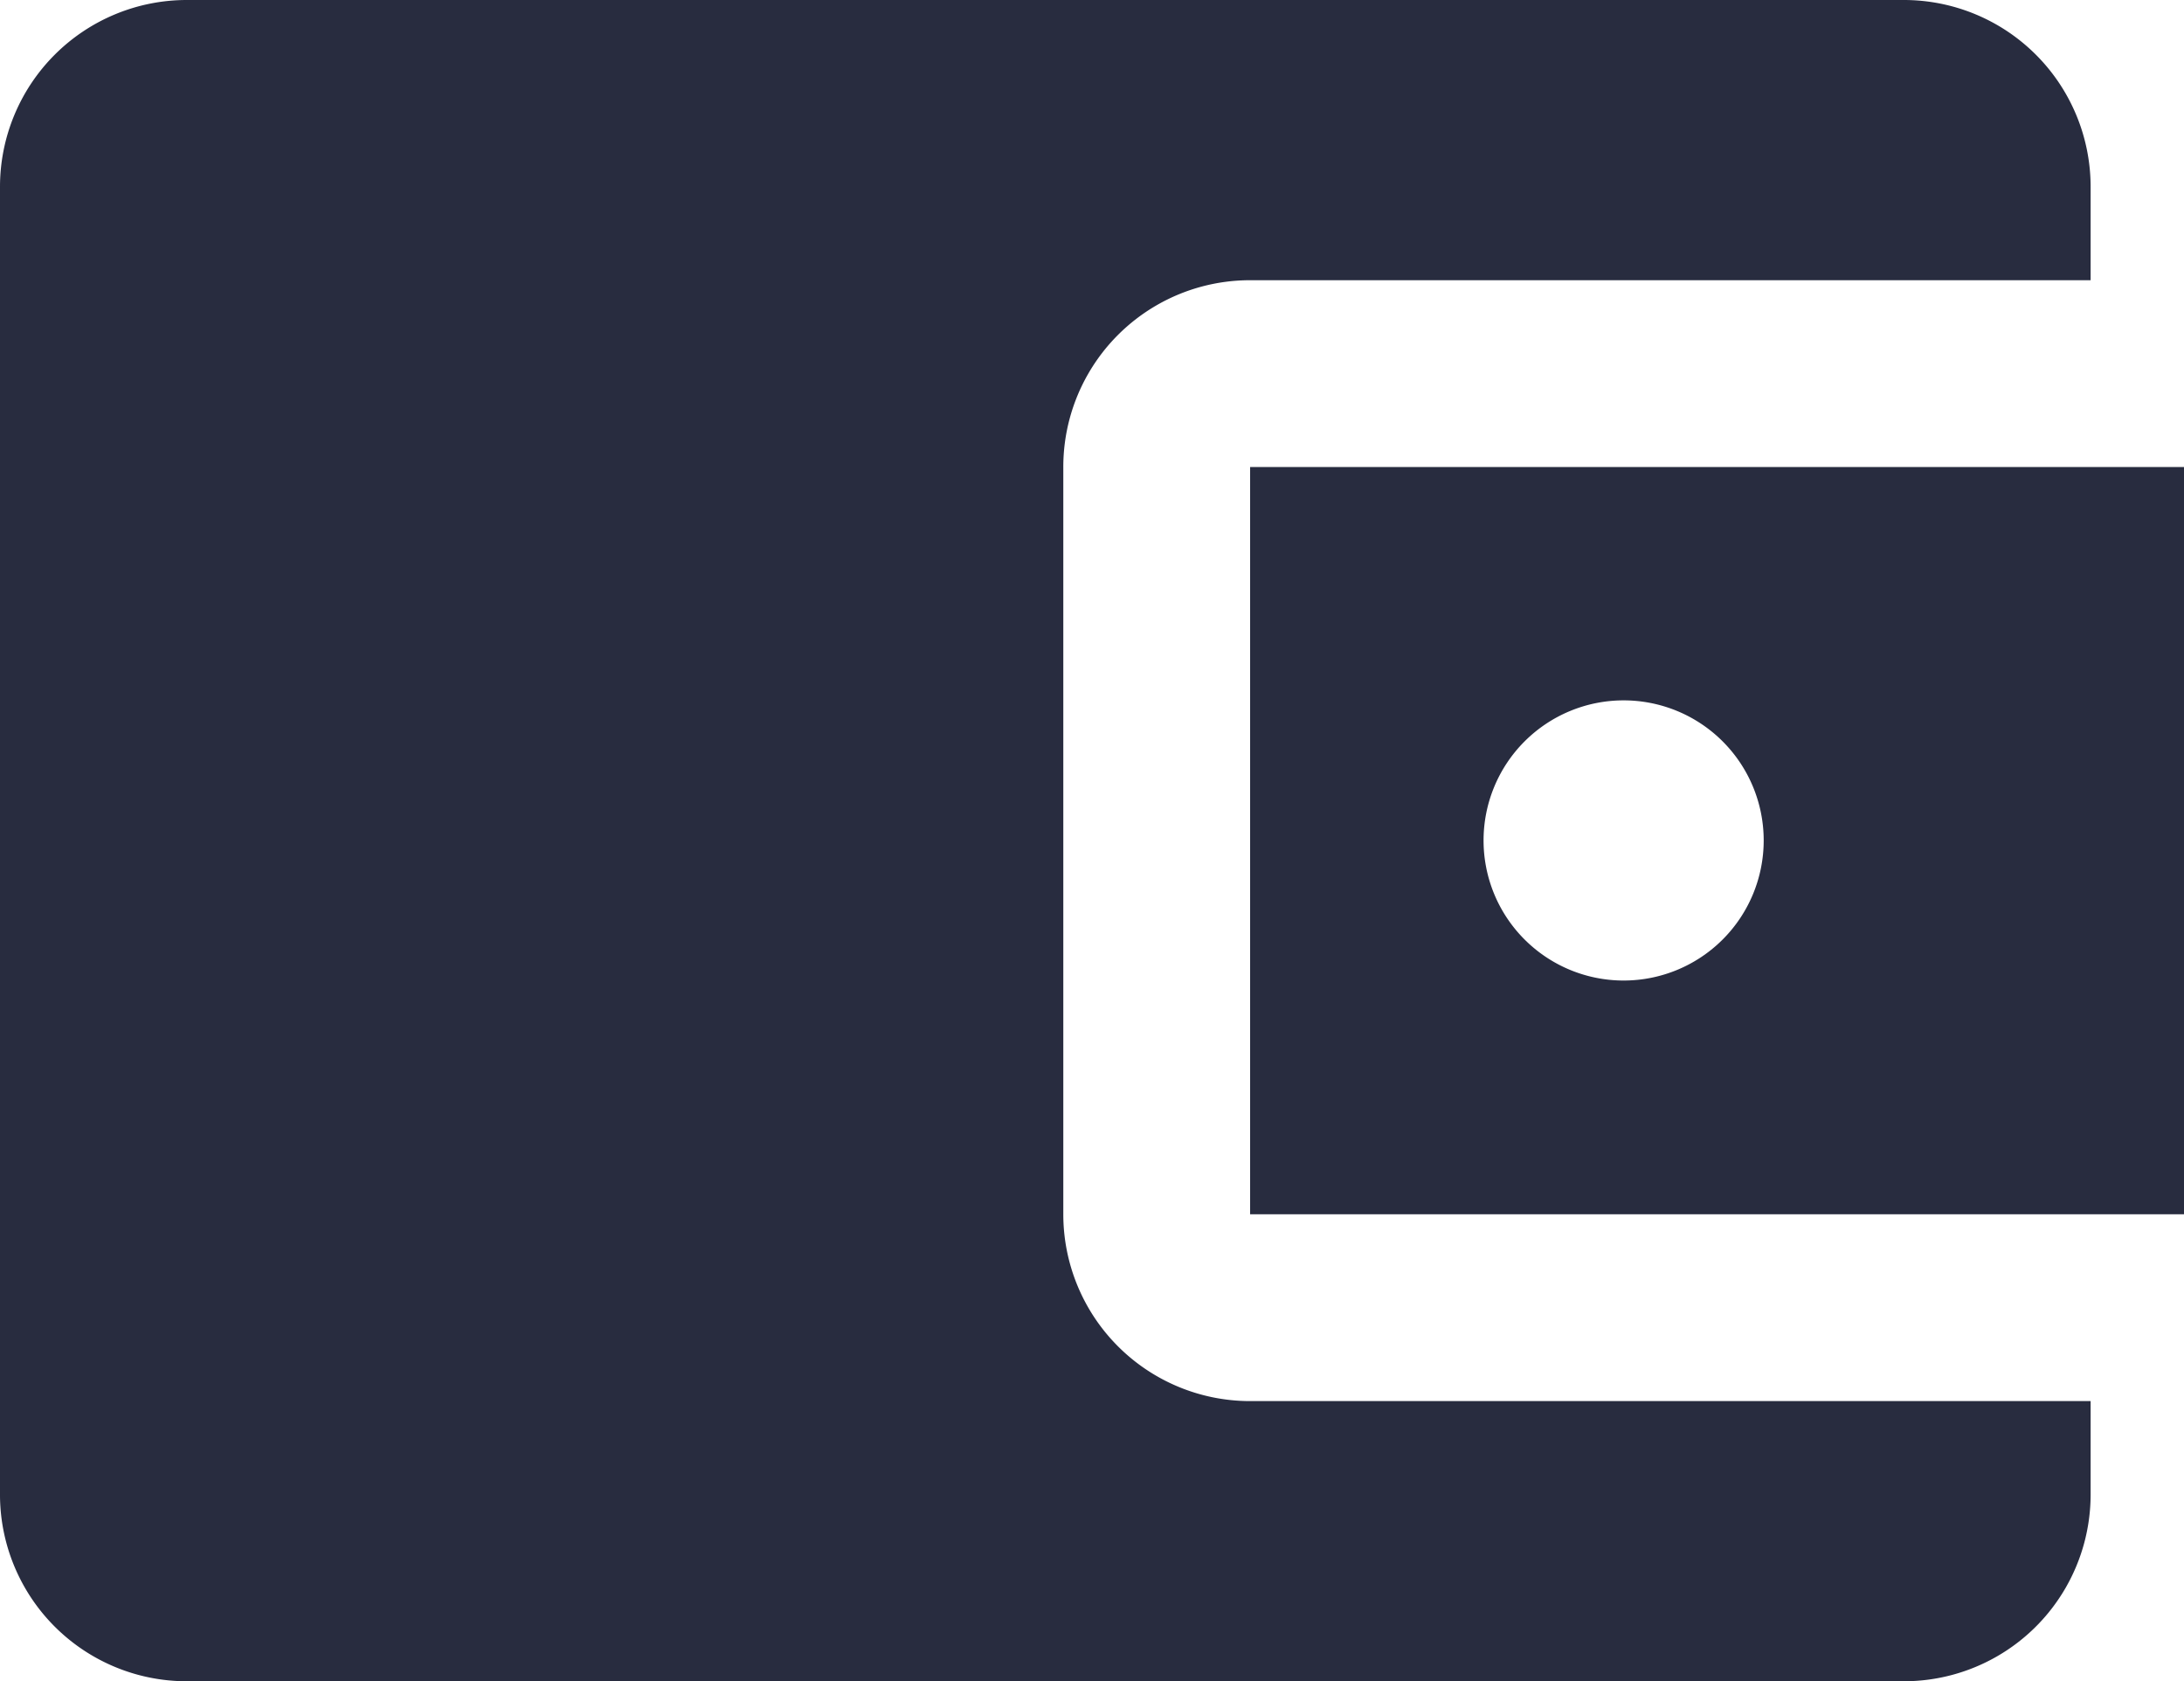 <svg xmlns="http://www.w3.org/2000/svg" viewBox="0 0 42.661 32.837">
  <defs>
    <style>
      .cls-1 {
        fill: #282c3f;
      }
    </style>
  </defs>
  <path id="Union_10" data-name="Union 10" class="cls-1" d="M11.649,32.837h-8A3.647,3.647,0,0,1,0,29.189V3.649A3.649,3.649,0,0,1,3.649,0H37.188a3.649,3.649,0,0,1,3.649,3.649V5.473H24.419A3.647,3.647,0,0,0,20.77,9.122V23.716a3.649,3.649,0,0,0,3.649,3.649H40.837v1.824a3.648,3.648,0,0,1-3.649,3.648Zm12.77-9.121V9.122H42.661V23.716Zm4.56-7.3a2.736,2.736,0,1,0,2.737-2.737A2.736,2.736,0,0,0,28.979,16.419Z"/>
</svg>
